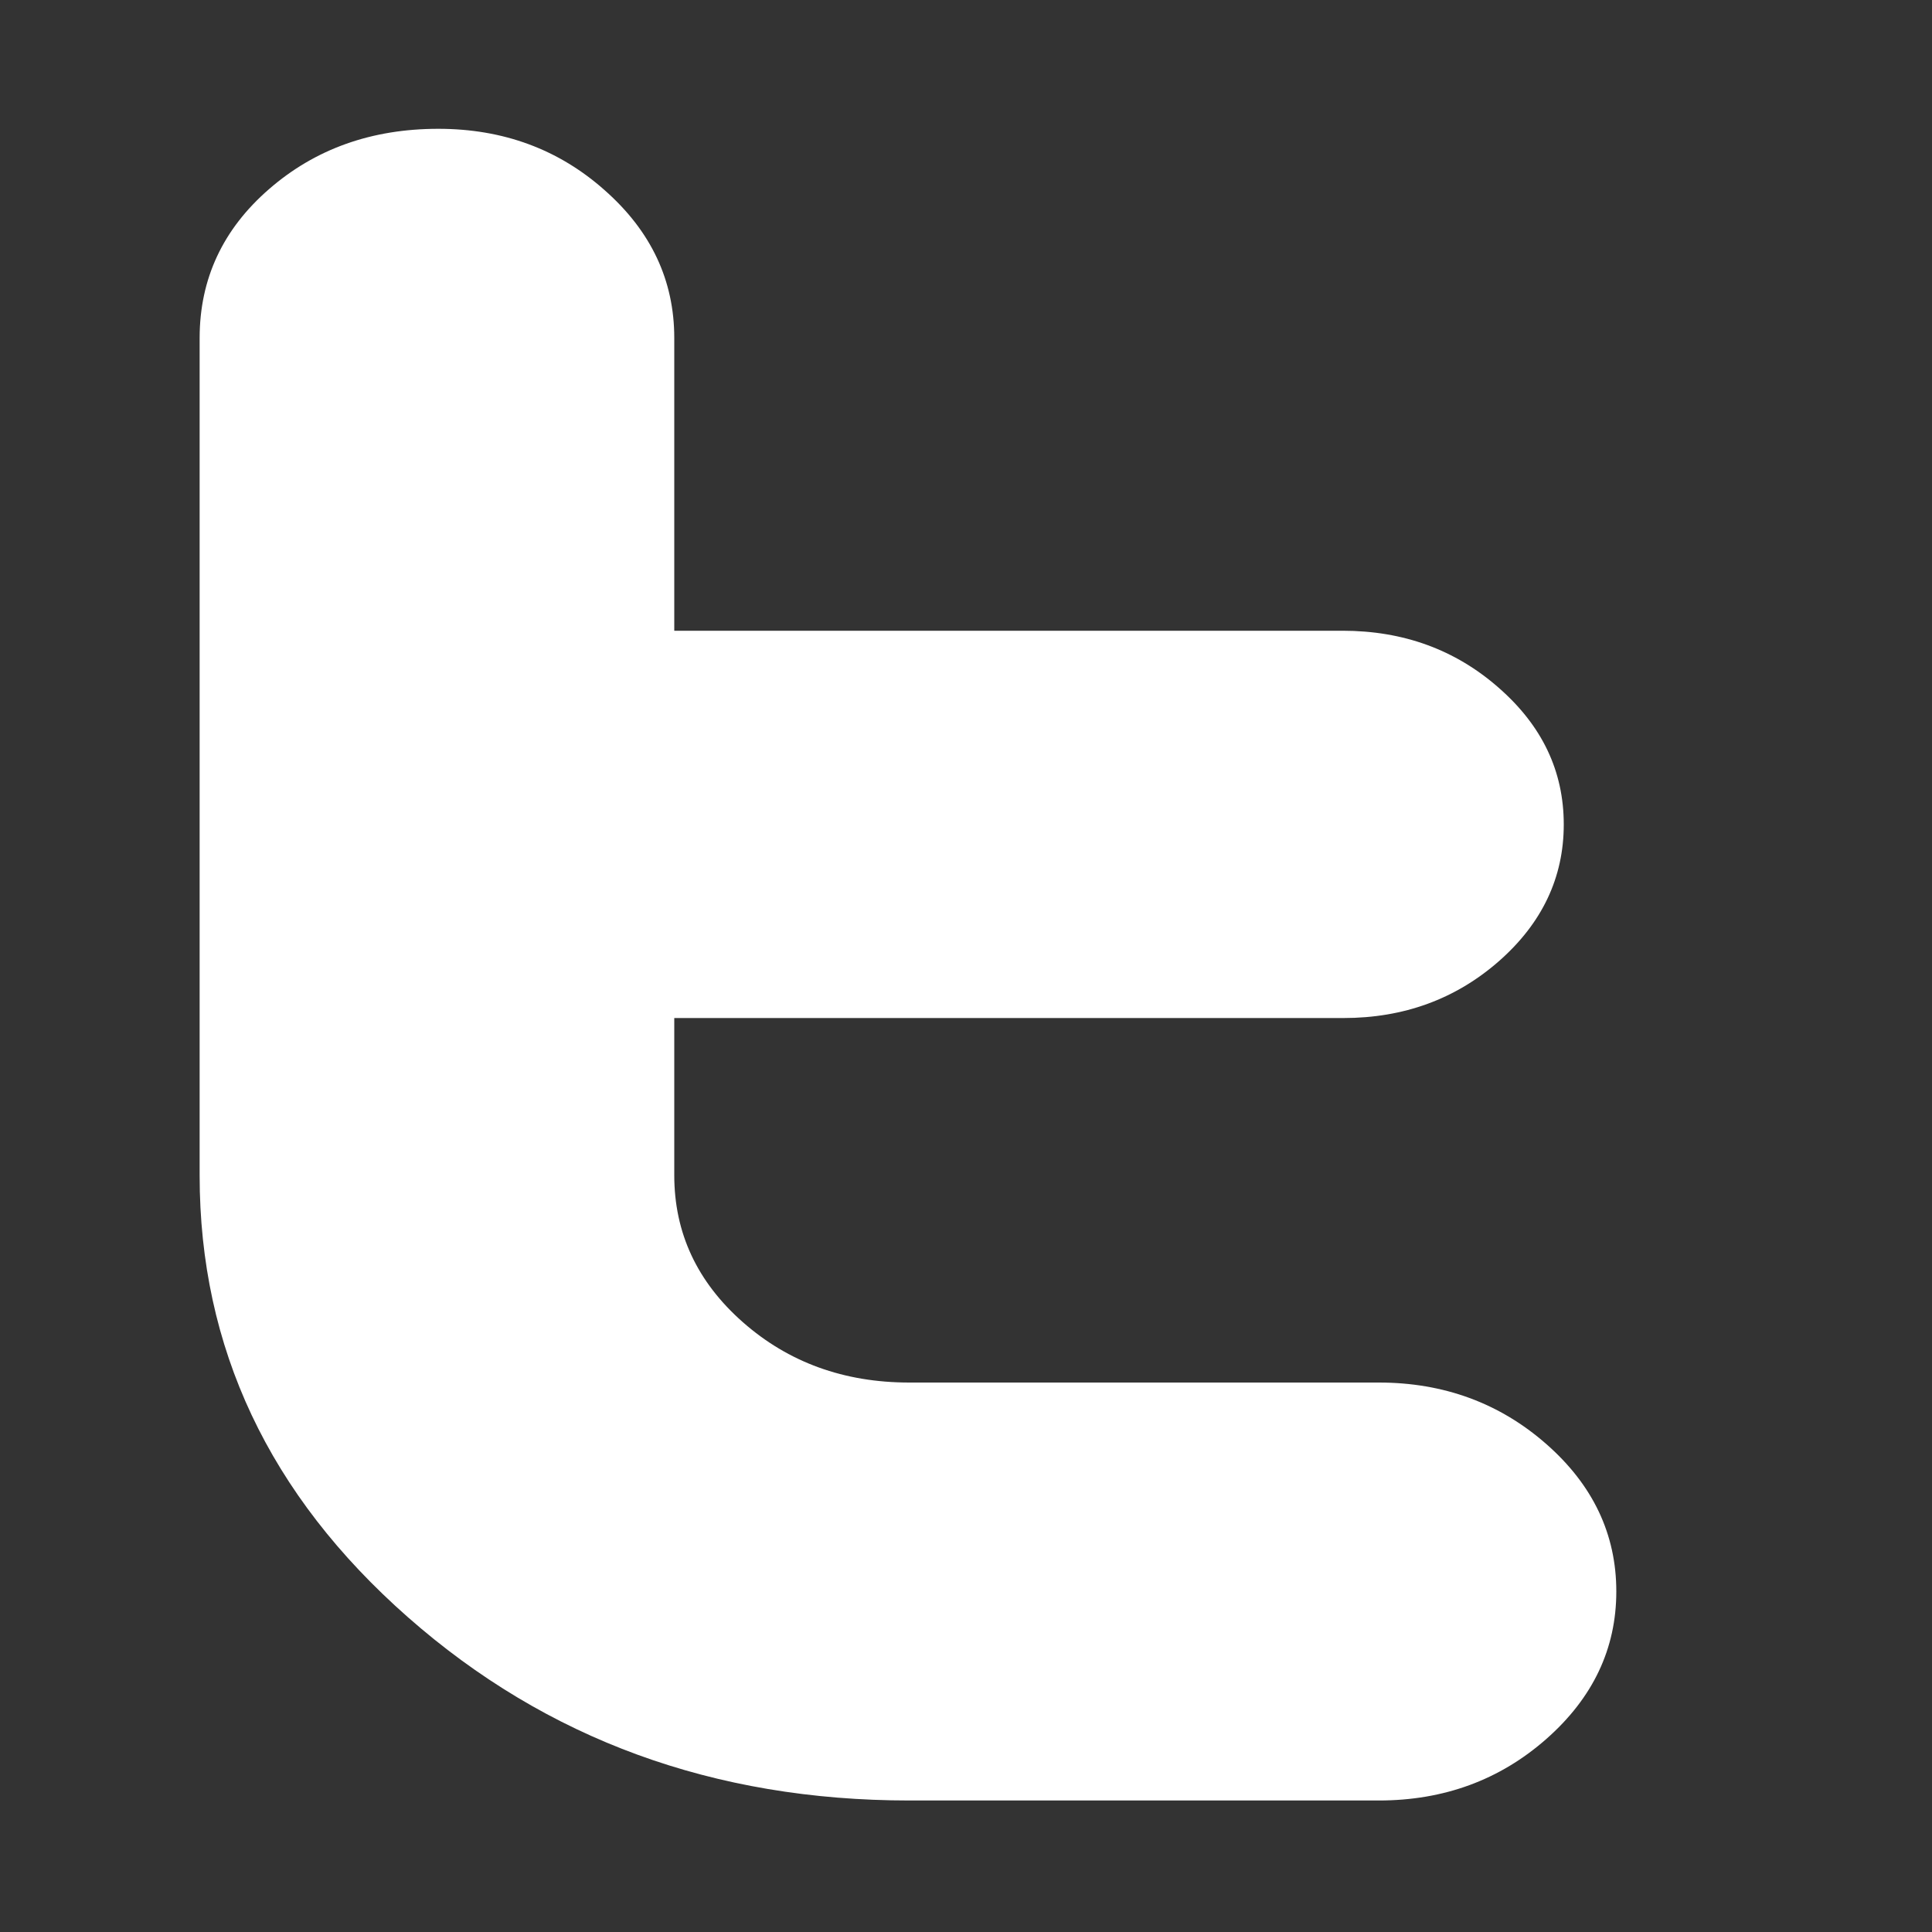 <?xml version="1.0" encoding="utf-8"?>
<!DOCTYPE svg PUBLIC "-//W3C//DTD SVG 1.1//EN" "http://www.w3.org/Graphics/SVG/1.1/DTD/svg11.dtd">
<svg version="1.1" id="Layer_1" xmlns="http://www.w3.org/2000/svg" xmlns:xlink="http://www.w3.org/1999/xlink" x="0px" y="0px"
	 width="15px" height="15px" viewBox="0 0 15 15" enable-background="new 0 0 15 15" xml:space="preserve">
<rect x="0" y="0" width="15" height="15" fill="#333333" stroke="none"/>
<path fill="#FFFFFF" d="M12.549,12.356c0,0.445-0.182,0.827-0.543,1.145c-0.361,0.318-0.795,0.478-1.301,0.478H7.061
	c-1.519,0-2.817-0.475-3.894-1.423C2.088,11.606,1.55,10.464,1.55,9.127V2.624c0-0.458,0.18-0.844,0.538-1.155
	C2.447,1.156,2.886,1,3.403,1c0.503,0,0.935,0.159,1.293,0.478c0.359,0.317,0.539,0.699,0.539,1.146v2.273h5.189
	c0.471,0,0.875,0.147,1.211,0.442c0.338,0.295,0.506,0.648,0.506,1.062c0,0.412-0.168,0.767-0.504,1.062
	c-0.336,0.294-0.738,0.441-1.207,0.441H5.235v1.221c0,0.447,0.177,0.827,0.532,1.14c0.354,0.312,0.785,0.469,1.292,0.469h3.646
	c0.504,0,0.939,0.16,1.301,0.478C12.367,11.529,12.549,11.911,12.549,12.356z"/>
</svg>
